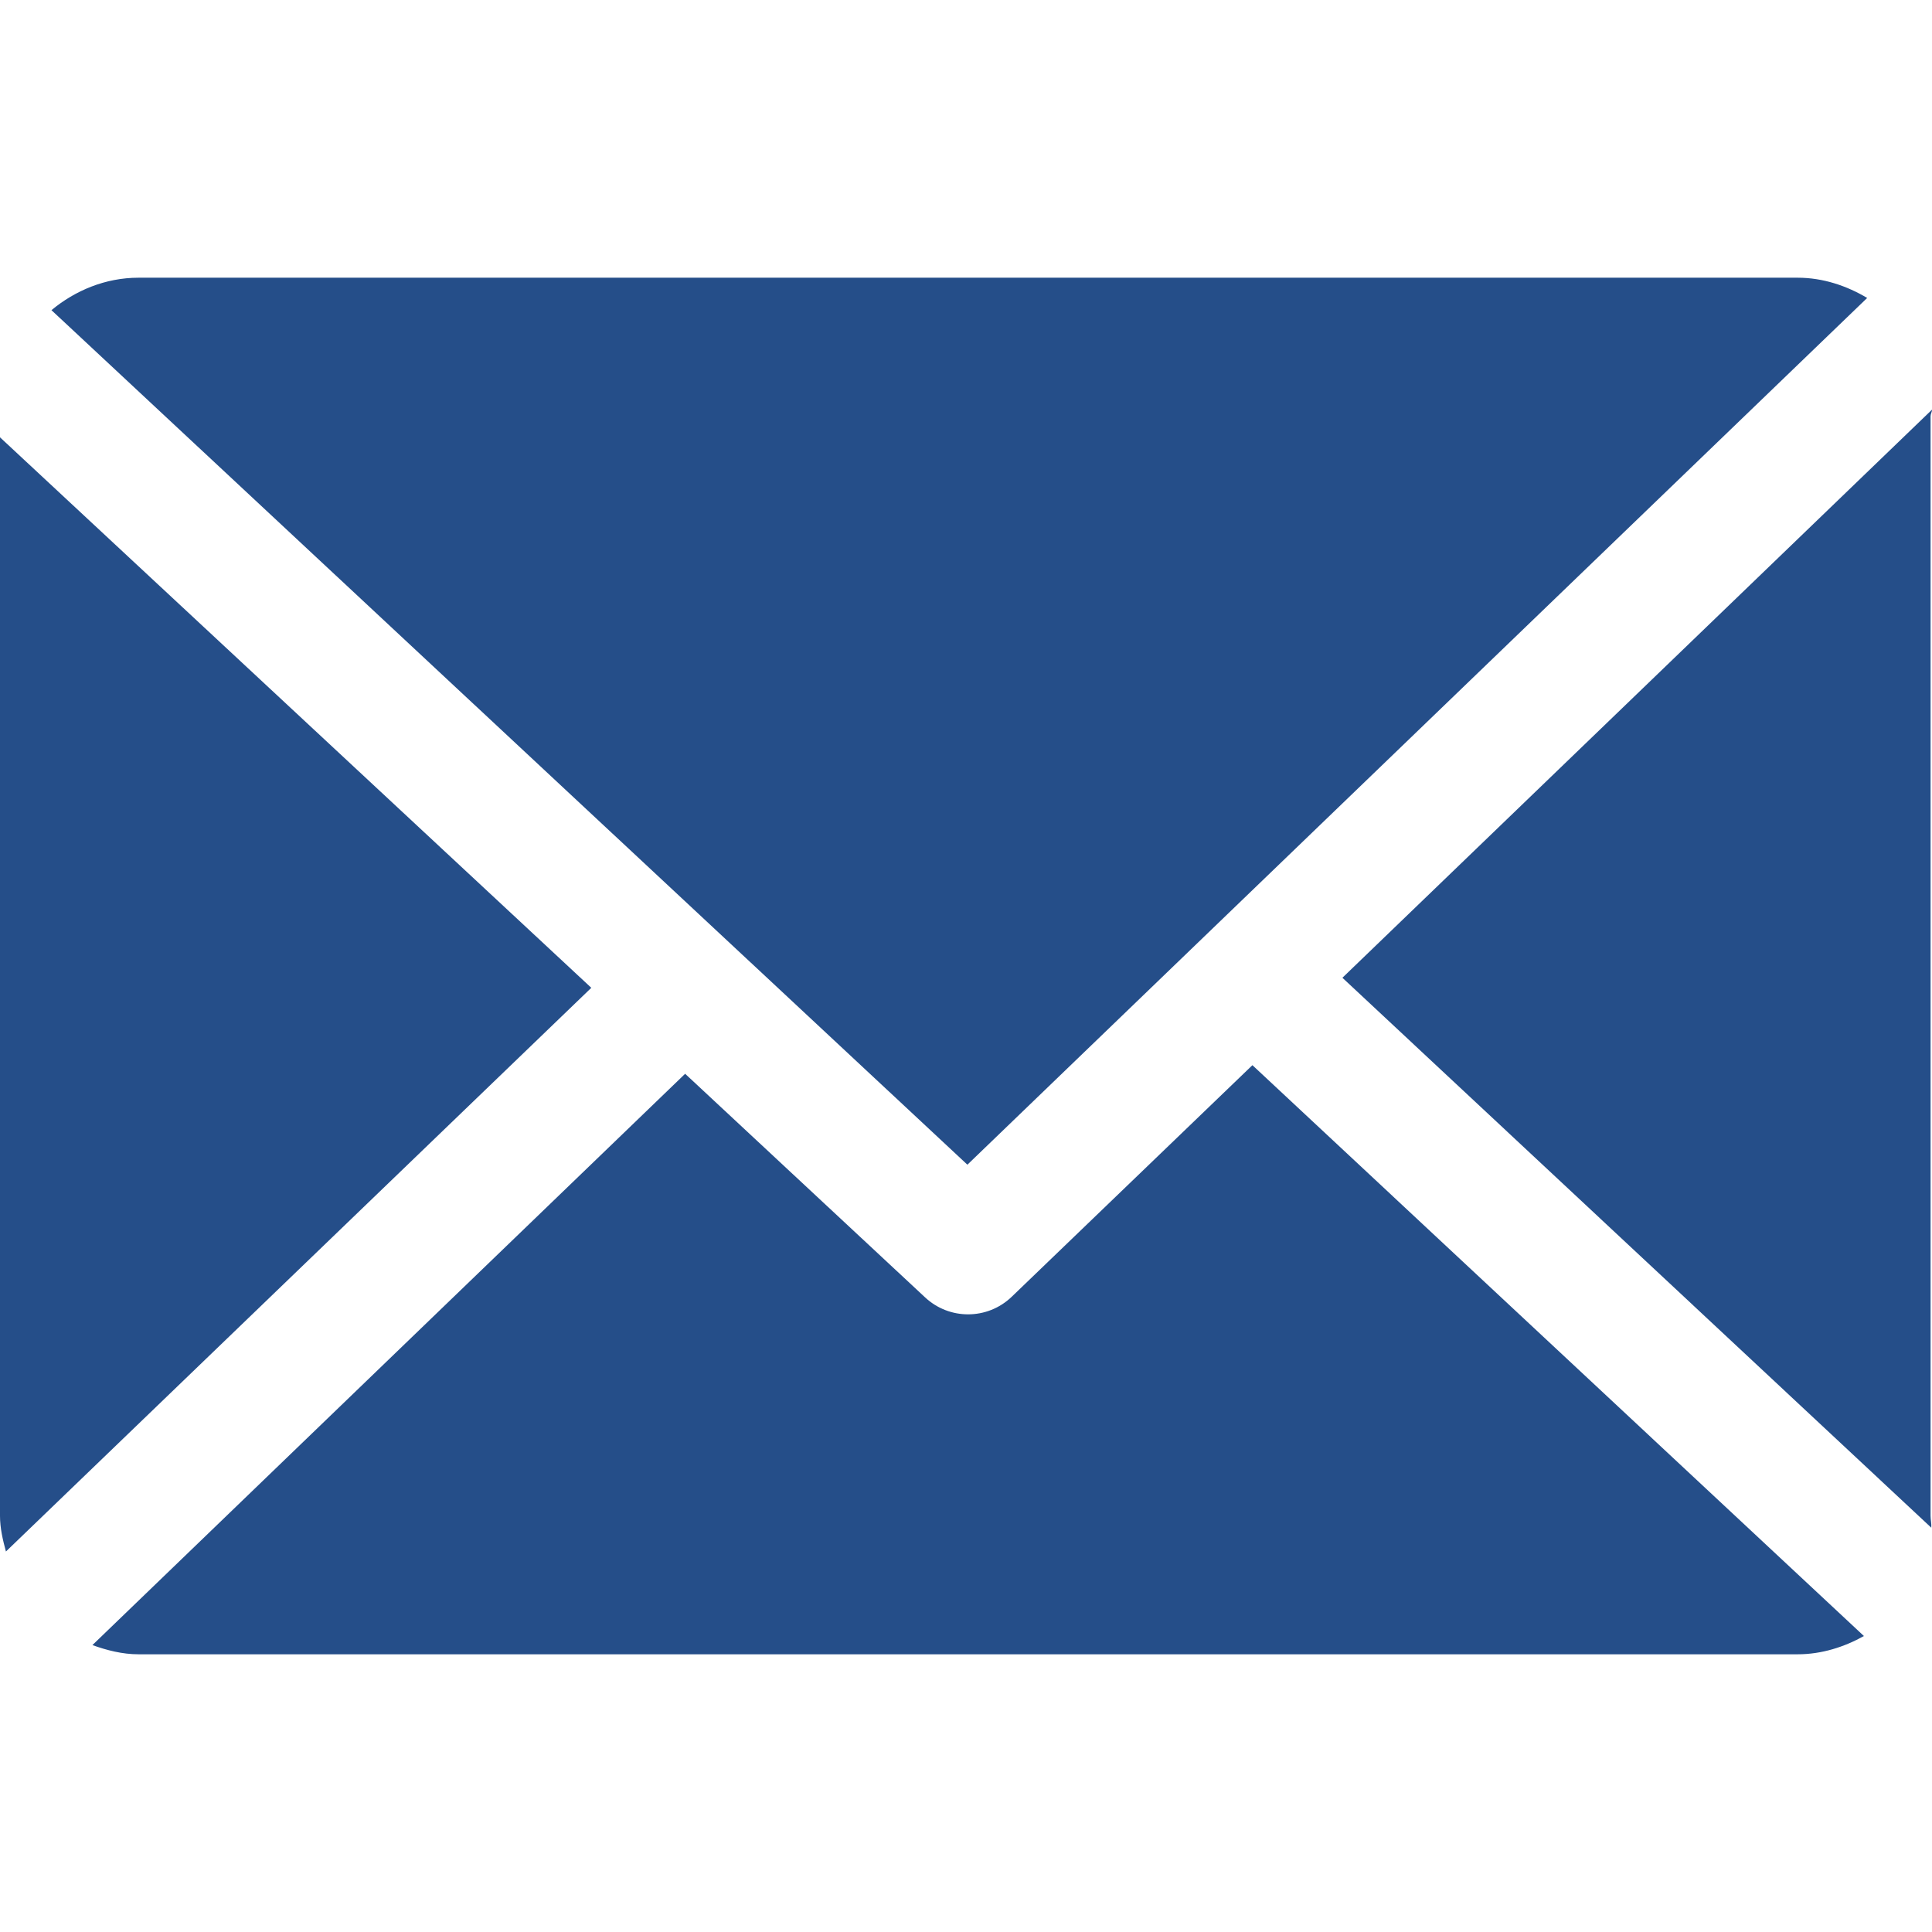 <svg xmlns="http://www.w3.org/2000/svg" xmlns:xlink="http://www.w3.org/1999/xlink" version="1.1"
                            id="Capa_1" x="0px" y="0px" viewBox="0 0 230.17 230.17"
                            style="enable-background:new 0 0 230.17 230.17;" xml:space="preserve">
                            <g>
                                <path fill="#254e89"
                                    d="M230,49.585c0-0.263,0.181-0.519,0.169-0.779l-70.24,67.68l70.156,65.518c0.041-0.468-0.085-0.94-0.085-1.418V49.585z" />
                                <path fill="#254e89"
                                    d="M149.207,126.901l-28.674,27.588c-1.451,1.396-3.325,2.096-5.2,2.096c-1.836,0-3.672-0.67-5.113-2.013l-28.596-26.647   L11.01,195.989c1.717,0.617,3.56,1.096,5.49,1.096h197.667c2.866,0,5.554-0.873,7.891-2.175L149.207,126.901z" />
                                <path fill="#254e89"
                                    d="M115.251,138.757L222.447,35.496c-2.427-1.443-5.252-2.411-8.28-2.411H16.5c-3.943,0-7.556,1.531-10.37,3.866   L115.251,138.757z" />
                                <path fill="#254e89" d="M0,52.1v128.484c0,1.475,0.339,2.897,0.707,4.256l69.738-67.156L0,52.1z" />
                            </g>

                        </svg>